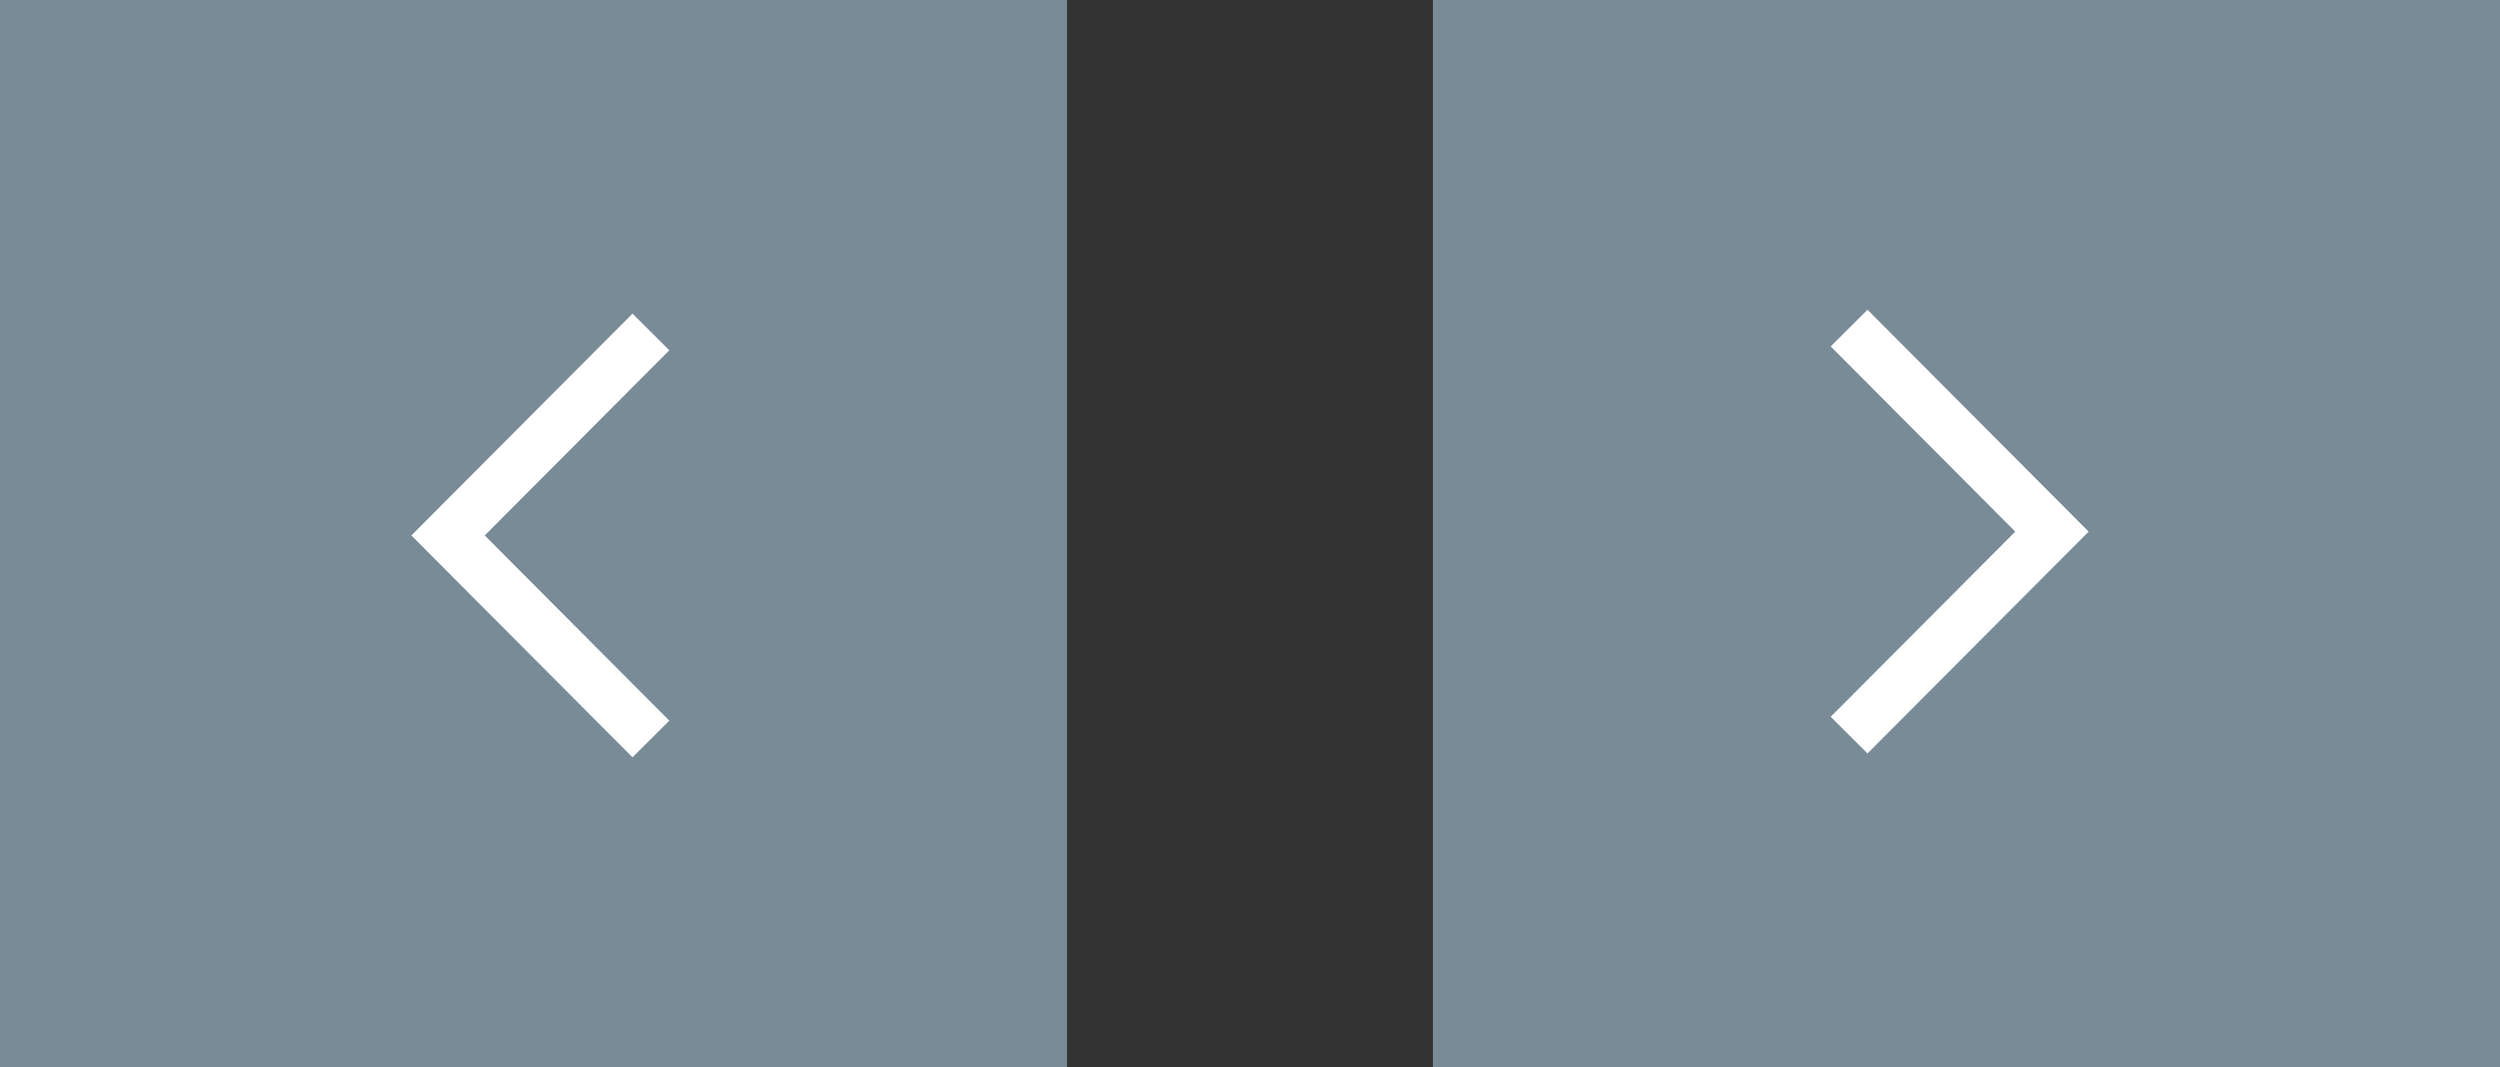 <?xml version="1.0" encoding="UTF-8"?>
<svg width="82px" height="35px" viewBox="0 0 82 35" version="1.1" xmlns="http://www.w3.org/2000/svg" xmlns:xlink="http://www.w3.org/1999/xlink">
    <rect x="0" y="0" width="82" height="35" fill="#333333" stroke="none"/>
    <!-- Generator: Sketch 42 (36781) - http://www.bohemiancoding.com/sketch -->
    <title>arrows</title>
    <desc>Created with Sketch.</desc>
    <defs></defs>
    <g id="Symbols" stroke="none" stroke-width="1" fill="none" fill-rule="evenodd">
        <g id="slider-arrows">
            <g id="arrows">
                <g id="right" transform="translate(64.5, 17.5) rotate(-90) translate(-64.5, -17.5) translate(47, 0)">
                    <rect id="bg" fill="#798B96" x="0" y="0" width="35" height="35"></rect>
                    <polygon id="Path" fill="#FFFFFF" transform="translate(17.563, 17.277) rotate(90) translate(-17.563, -17.277) " points="14.54 24.553 13.333 23.35 19.387 17.277 13.333 11.203 14.54 10 21.793 17.277"></polygon>
                </g>
                <g id="left" transform="translate(17.5, 17.5) rotate(90) translate(-17.5, -17.5) ">
                    <rect id="bg" fill="#798B96" x="0" y="0" width="35" height="35"></rect>
                    <polygon id="Path" fill="#FFFFFF" transform="translate(17.563, 17.277) rotate(90) translate(-17.563, -17.277) " points="14.54 24.553 13.333 23.35 19.387 17.277 13.333 11.203 14.54 10 21.793 17.277"></polygon>
                </g>
            </g>
        </g>
    </g>
</svg>
